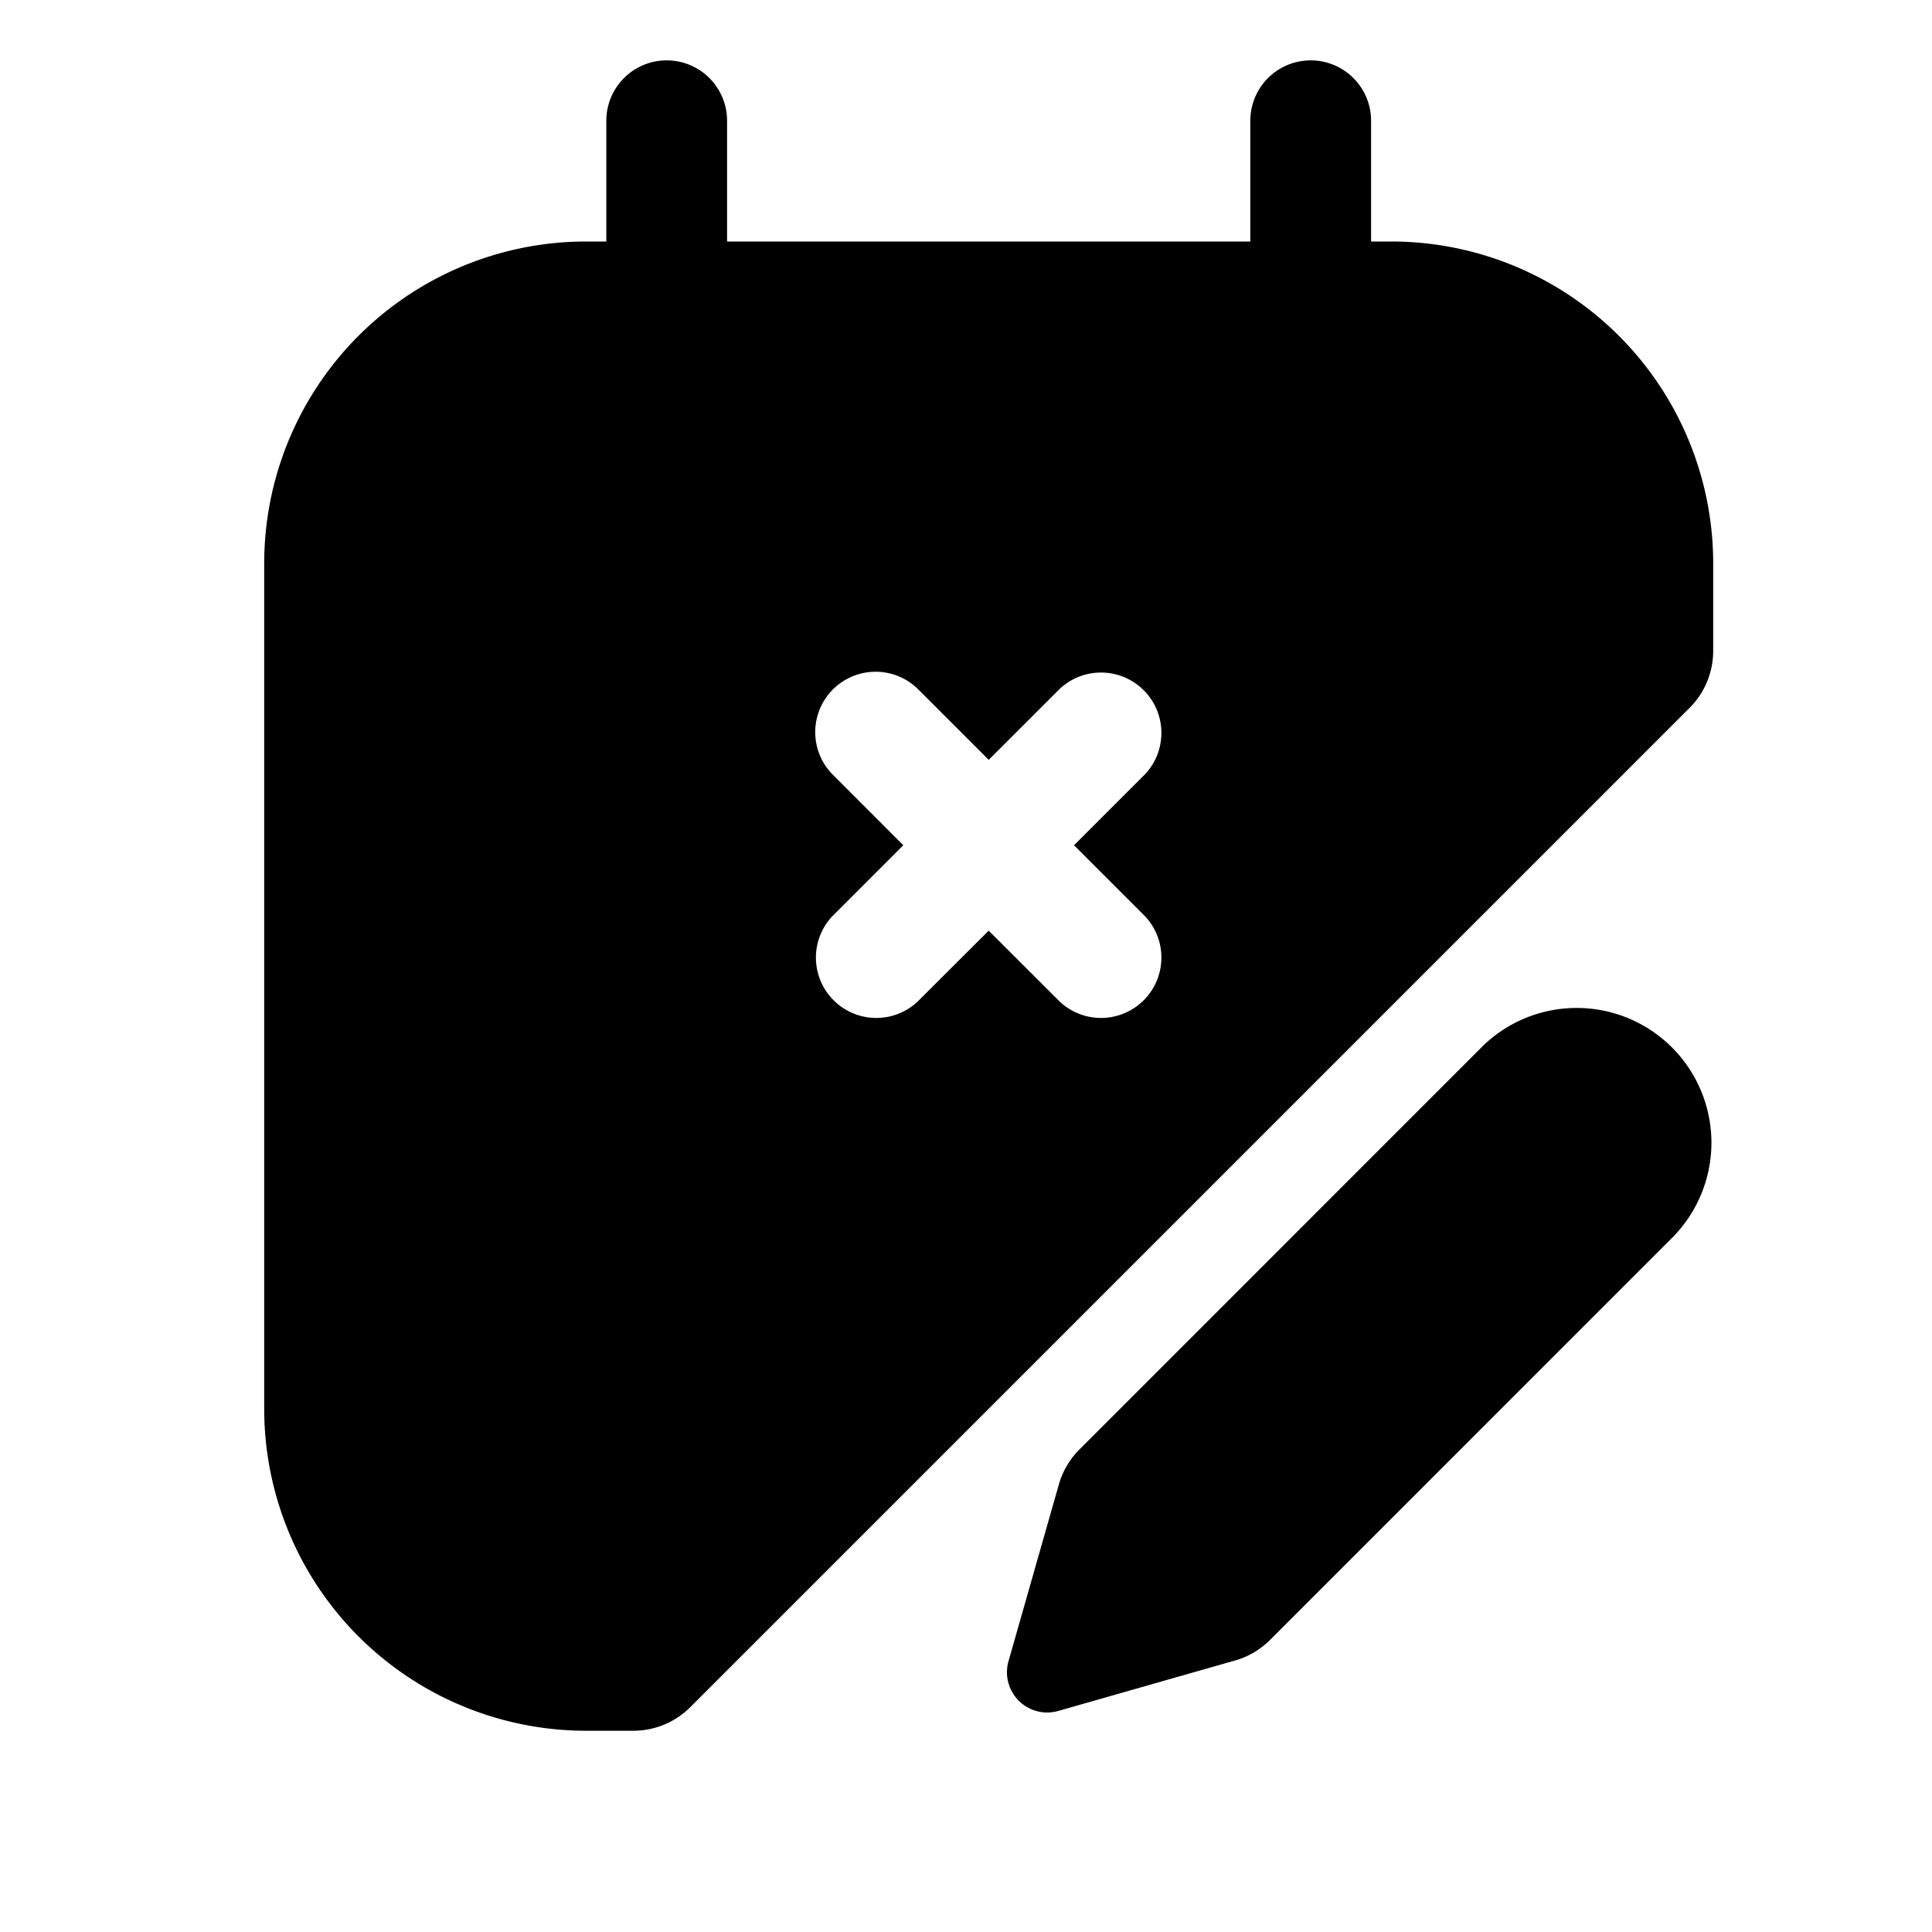 <svg xmlns="http://www.w3.org/2000/svg" width="1em" height="1em" viewBox="0 0 24 24">
  <path fill="currentColor" d="M18.424 12.99a1.674 1.674 0 0 1 2.367 2.367l-5.014 5.015c-.121.12-.27.209-.434.255l-2.197.627a.5.5 0 0 1-.618-.618l.626-2.197c.047-.164.135-.313.256-.434l5.014-5.015Z"/>
  <path fill="currentColor" fill-rule="evenodd" d="M9.032 1.5a.75.75 0 0 0-1.5 0V3h-.25a4 4 0 0 0-4 4v10.5a4 4 0 0 0 4 4h.586a1 1 0 0 0 .707-.293L20.989 8.793a1 1 0 0 0 .293-.707V7a4 4 0 0 0-4-4h-.25V1.5a.75.75 0 1 0-1.5 0V3h-6.5V1.5Zm5.194 8.116a.75.75 0 0 0-1.06-1.06l-.884.883-.884-.884a.75.75 0 0 0-1.06 1.061l.883.884-.884.884a.75.75 0 0 0 1.06 1.06l.885-.883.884.883a.75.75 0 0 0 1.06-1.06l-.884-.884.884-.884Z" clip-rule="evenodd"/>
</svg>

